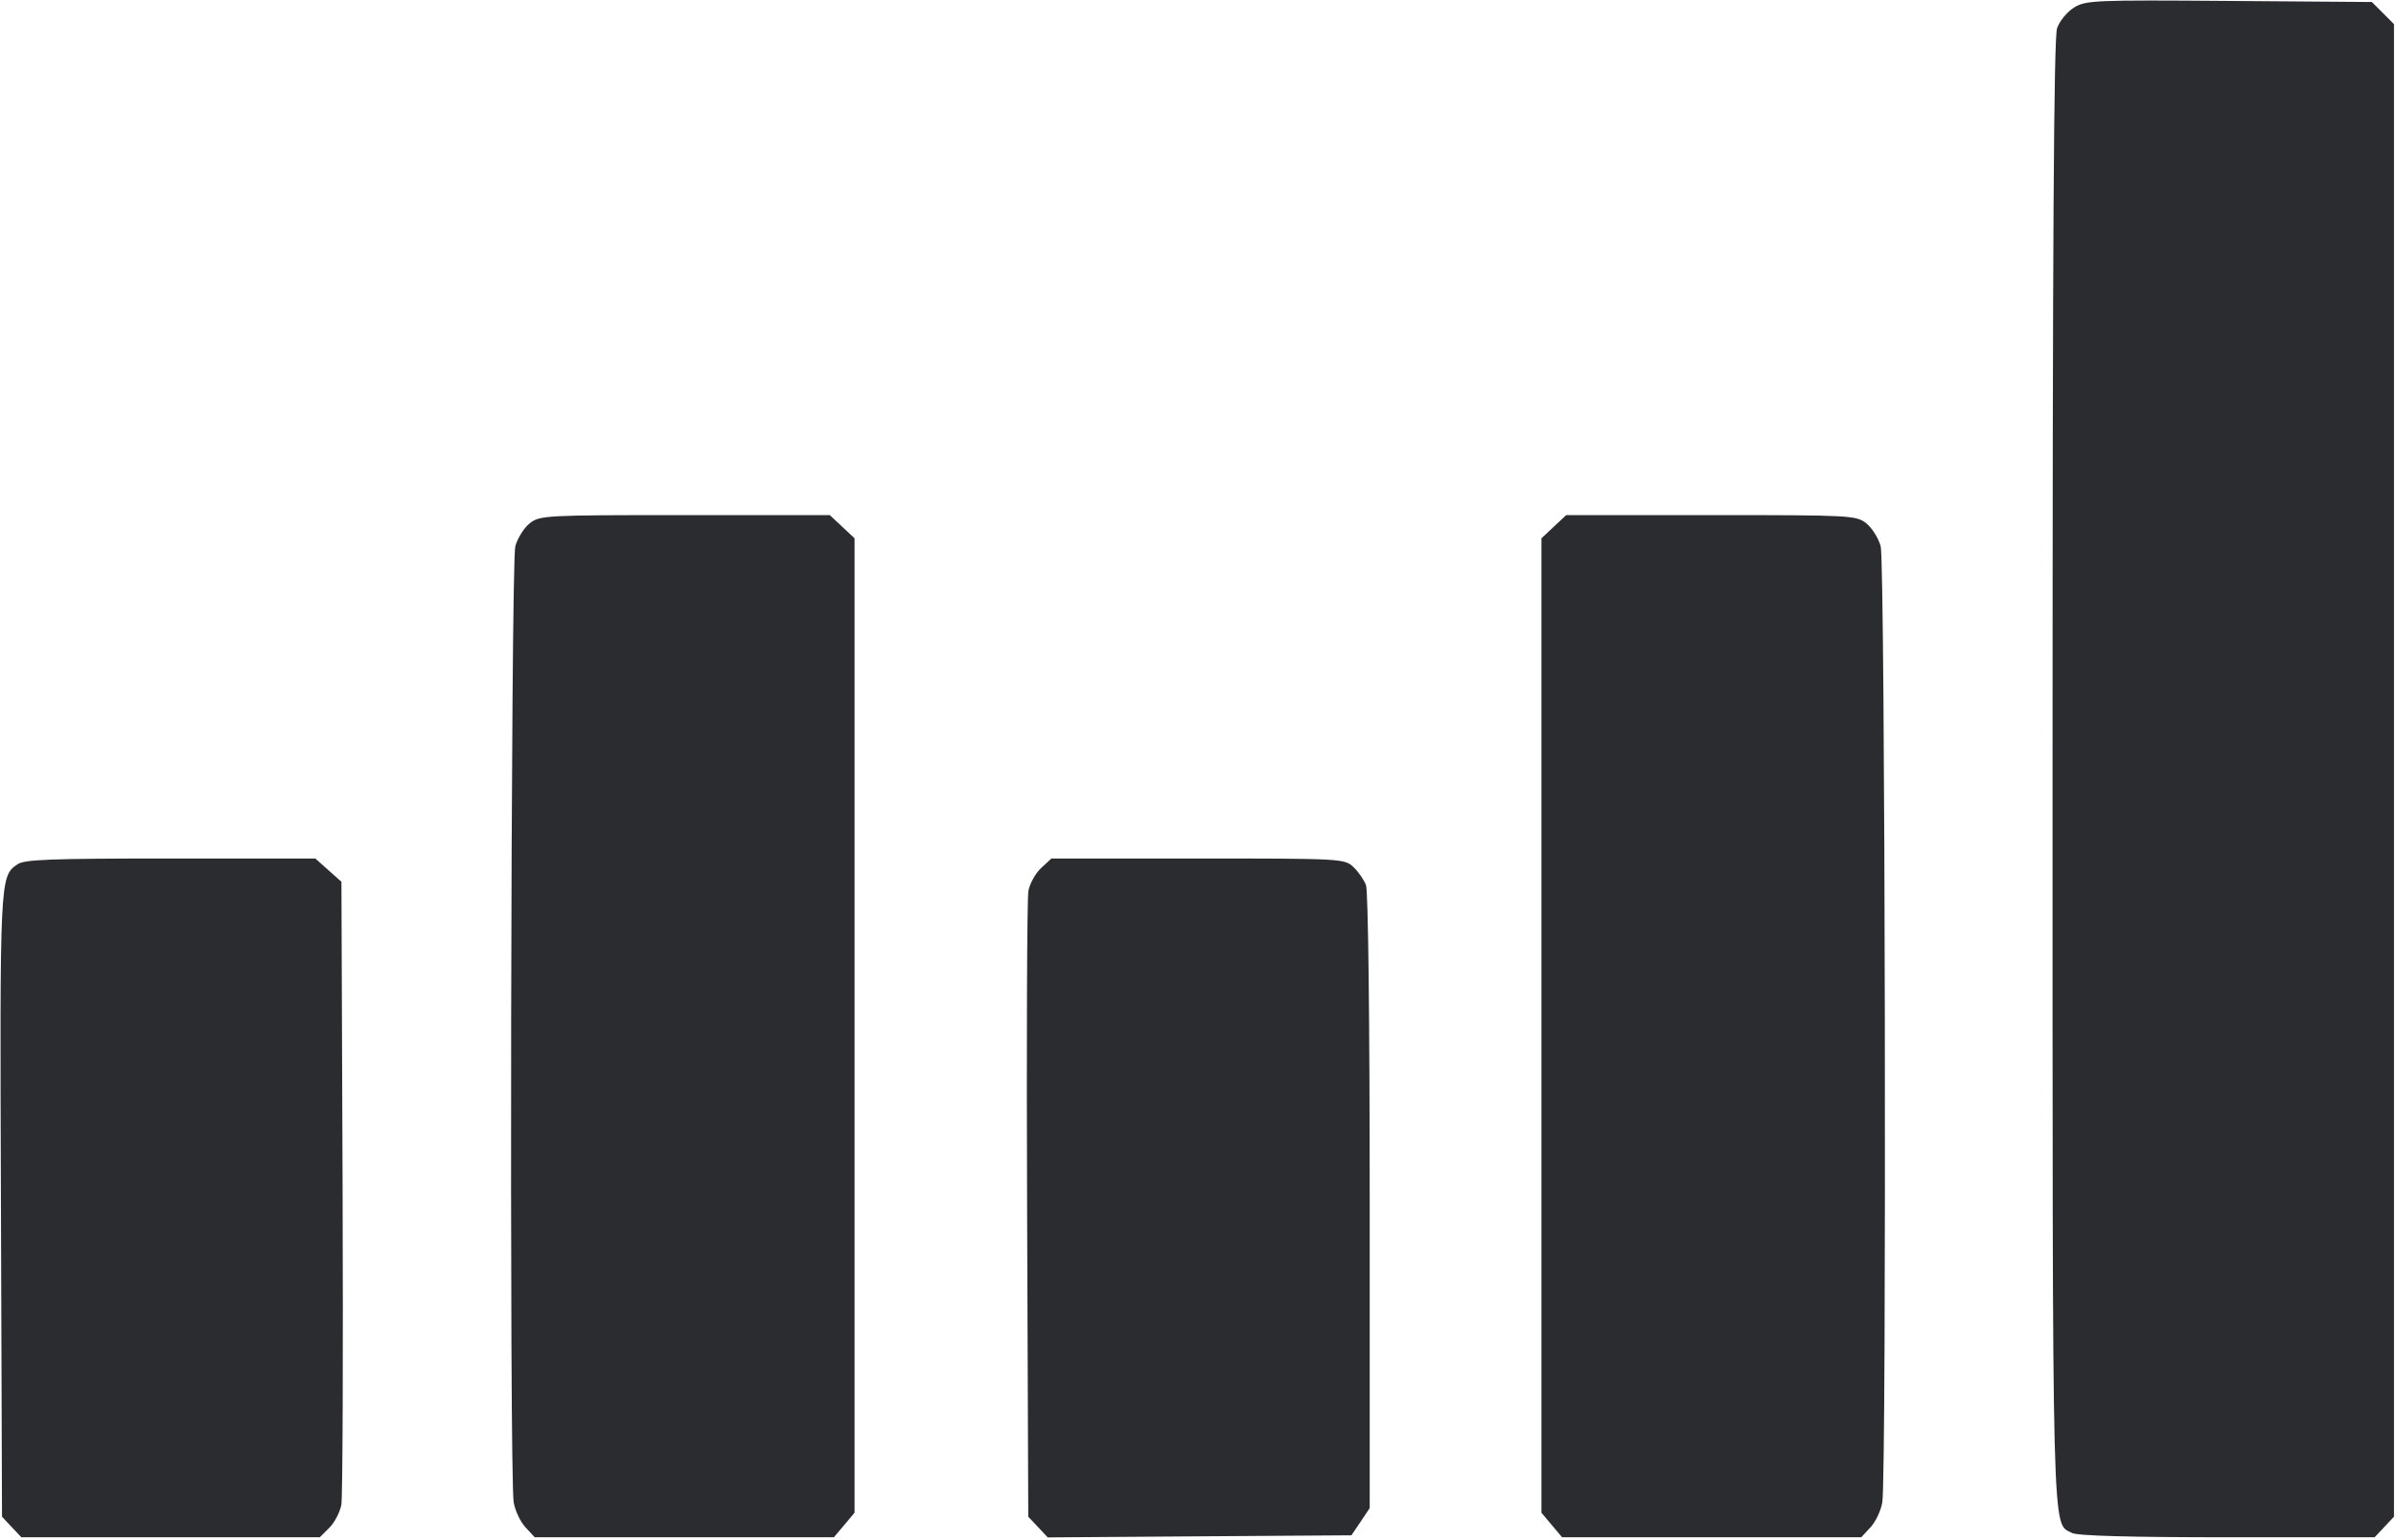 <svg width="56" height="36" viewBox="0 0 56 36" fill="none" xmlns="http://www.w3.org/2000/svg"><path d="M48.476 0.176 C 48.315 0.275,48.137 0.492,48.079 0.658 C 48.002 0.879,47.973 5.577,47.973 18.030 C 47.973 36.348,47.954 35.580,48.426 35.832 C 48.551 35.899,49.770 35.933,52.058 35.933 L 55.501 35.933 55.727 35.692 L 55.953 35.452 55.953 18.008 L 55.953 0.564 55.695 0.305 L 55.436 0.047 52.101 0.022 C 48.950 -0.002,48.751 0.007,48.476 0.176 M12.382 12.231 C 12.249 12.336,12.097 12.577,12.044 12.768 C 11.939 13.145,11.903 34.492,12.006 35.116 C 12.038 35.308,12.162 35.571,12.281 35.699 L 12.498 35.933 15.994 35.933 L 19.490 35.933 19.732 35.646 L 19.973 35.359 19.973 23.970 L 19.973 12.582 19.683 12.311 L 19.394 12.040 16.009 12.040 C 12.741 12.040,12.617 12.047,12.382 12.231 M36.317 12.311 L 36.027 12.582 36.027 23.970 L 36.027 35.359 36.268 35.646 L 36.510 35.933 40.006 35.933 L 43.502 35.933 43.719 35.699 C 43.838 35.571,43.962 35.308,43.994 35.116 C 44.097 34.492,44.061 13.145,43.956 12.768 C 43.903 12.577,43.751 12.336,43.618 12.231 C 43.383 12.047,43.259 12.040,39.991 12.040 L 36.606 12.040 36.317 12.311 M0.407 20.203 C -0.004 20.491,-0.005 20.500,0.022 28.156 L 0.047 35.452 0.273 35.693 L 0.499 35.933 3.987 35.933 L 7.475 35.933 7.698 35.710 C 7.821 35.588,7.946 35.346,7.978 35.174 C 8.009 35.001,8.022 31.654,8.007 27.736 L 7.980 20.611 7.675 20.339 L 7.370 20.067 3.986 20.067 C 1.170 20.067,0.569 20.090,0.407 20.203 M24.333 20.290 C 24.201 20.413,24.067 20.654,24.036 20.827 C 24.004 20.999,23.991 24.360,24.006 28.296 L 24.033 35.452 24.261 35.694 L 24.488 35.936 28.037 35.911 L 31.586 35.887 31.800 35.570 L 32.013 35.252 32.013 28.086 C 32.013 23.845,31.978 20.825,31.926 20.688 C 31.878 20.562,31.744 20.370,31.628 20.262 C 31.423 20.071,31.341 20.067,27.996 20.067 L 24.574 20.067 24.333 20.290 " fill="#2B2C30" stroke="none" fill-rule="evenodd"></path></svg>